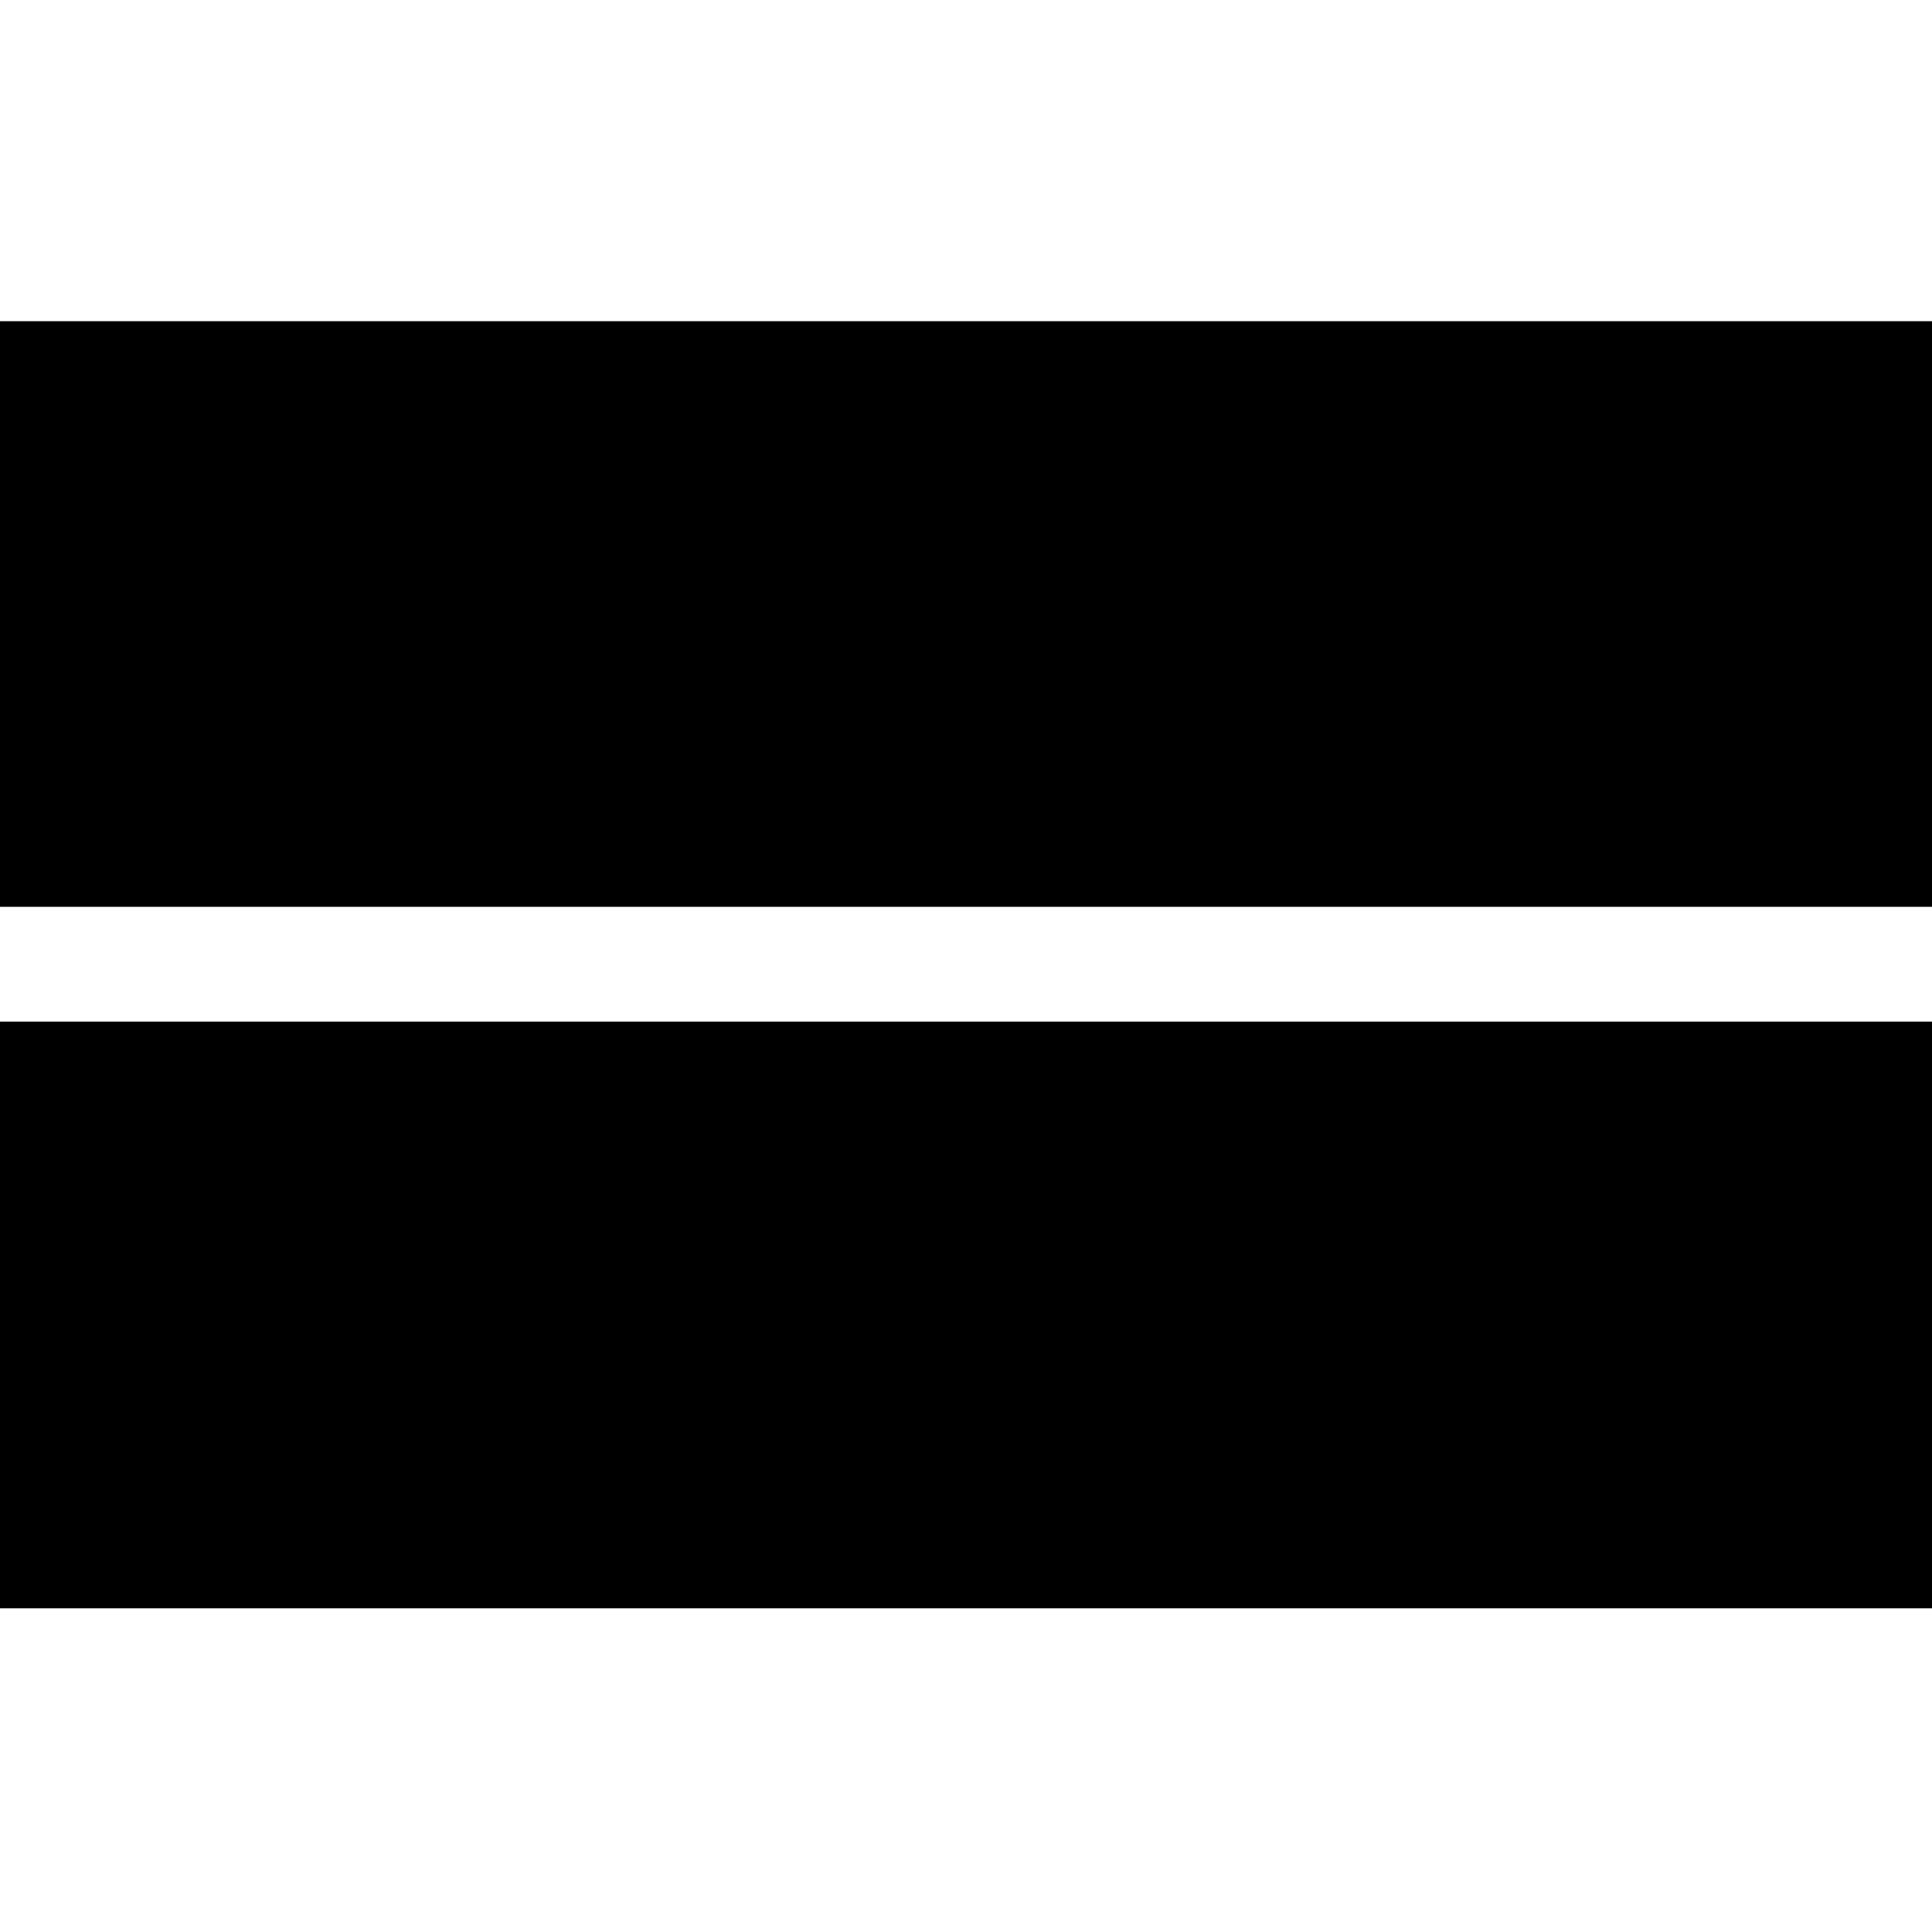 <?xml version="1.0" standalone="no"?>
<!DOCTYPE svg PUBLIC "-//W3C//DTD SVG 20010904//EN"
 "http://www.w3.org/TR/2001/REC-SVG-20010904/DTD/svg10.dtd">
<svg version="1.0" xmlns="http://www.w3.org/2000/svg"
 width="800pt" height="800pt" viewBox="0 0 800 800"
 preserveAspectRatio="xMidYMid meet">
<g transform="translate(0,800) scale(0.1,-0.1)"
fill="#000000" stroke="none">
<path d="M0 5458 l0 -1213 4000 0 4000 0 0 1213 0 1212 -4000 0 -4000 0 0
-1212z"/>
<path d="M0 2555 l0 -1215 4000 0 4000 0 0 1215 0 1215 -4000 0 -4000 0 0
-1215z"/>
</g>
</svg>
